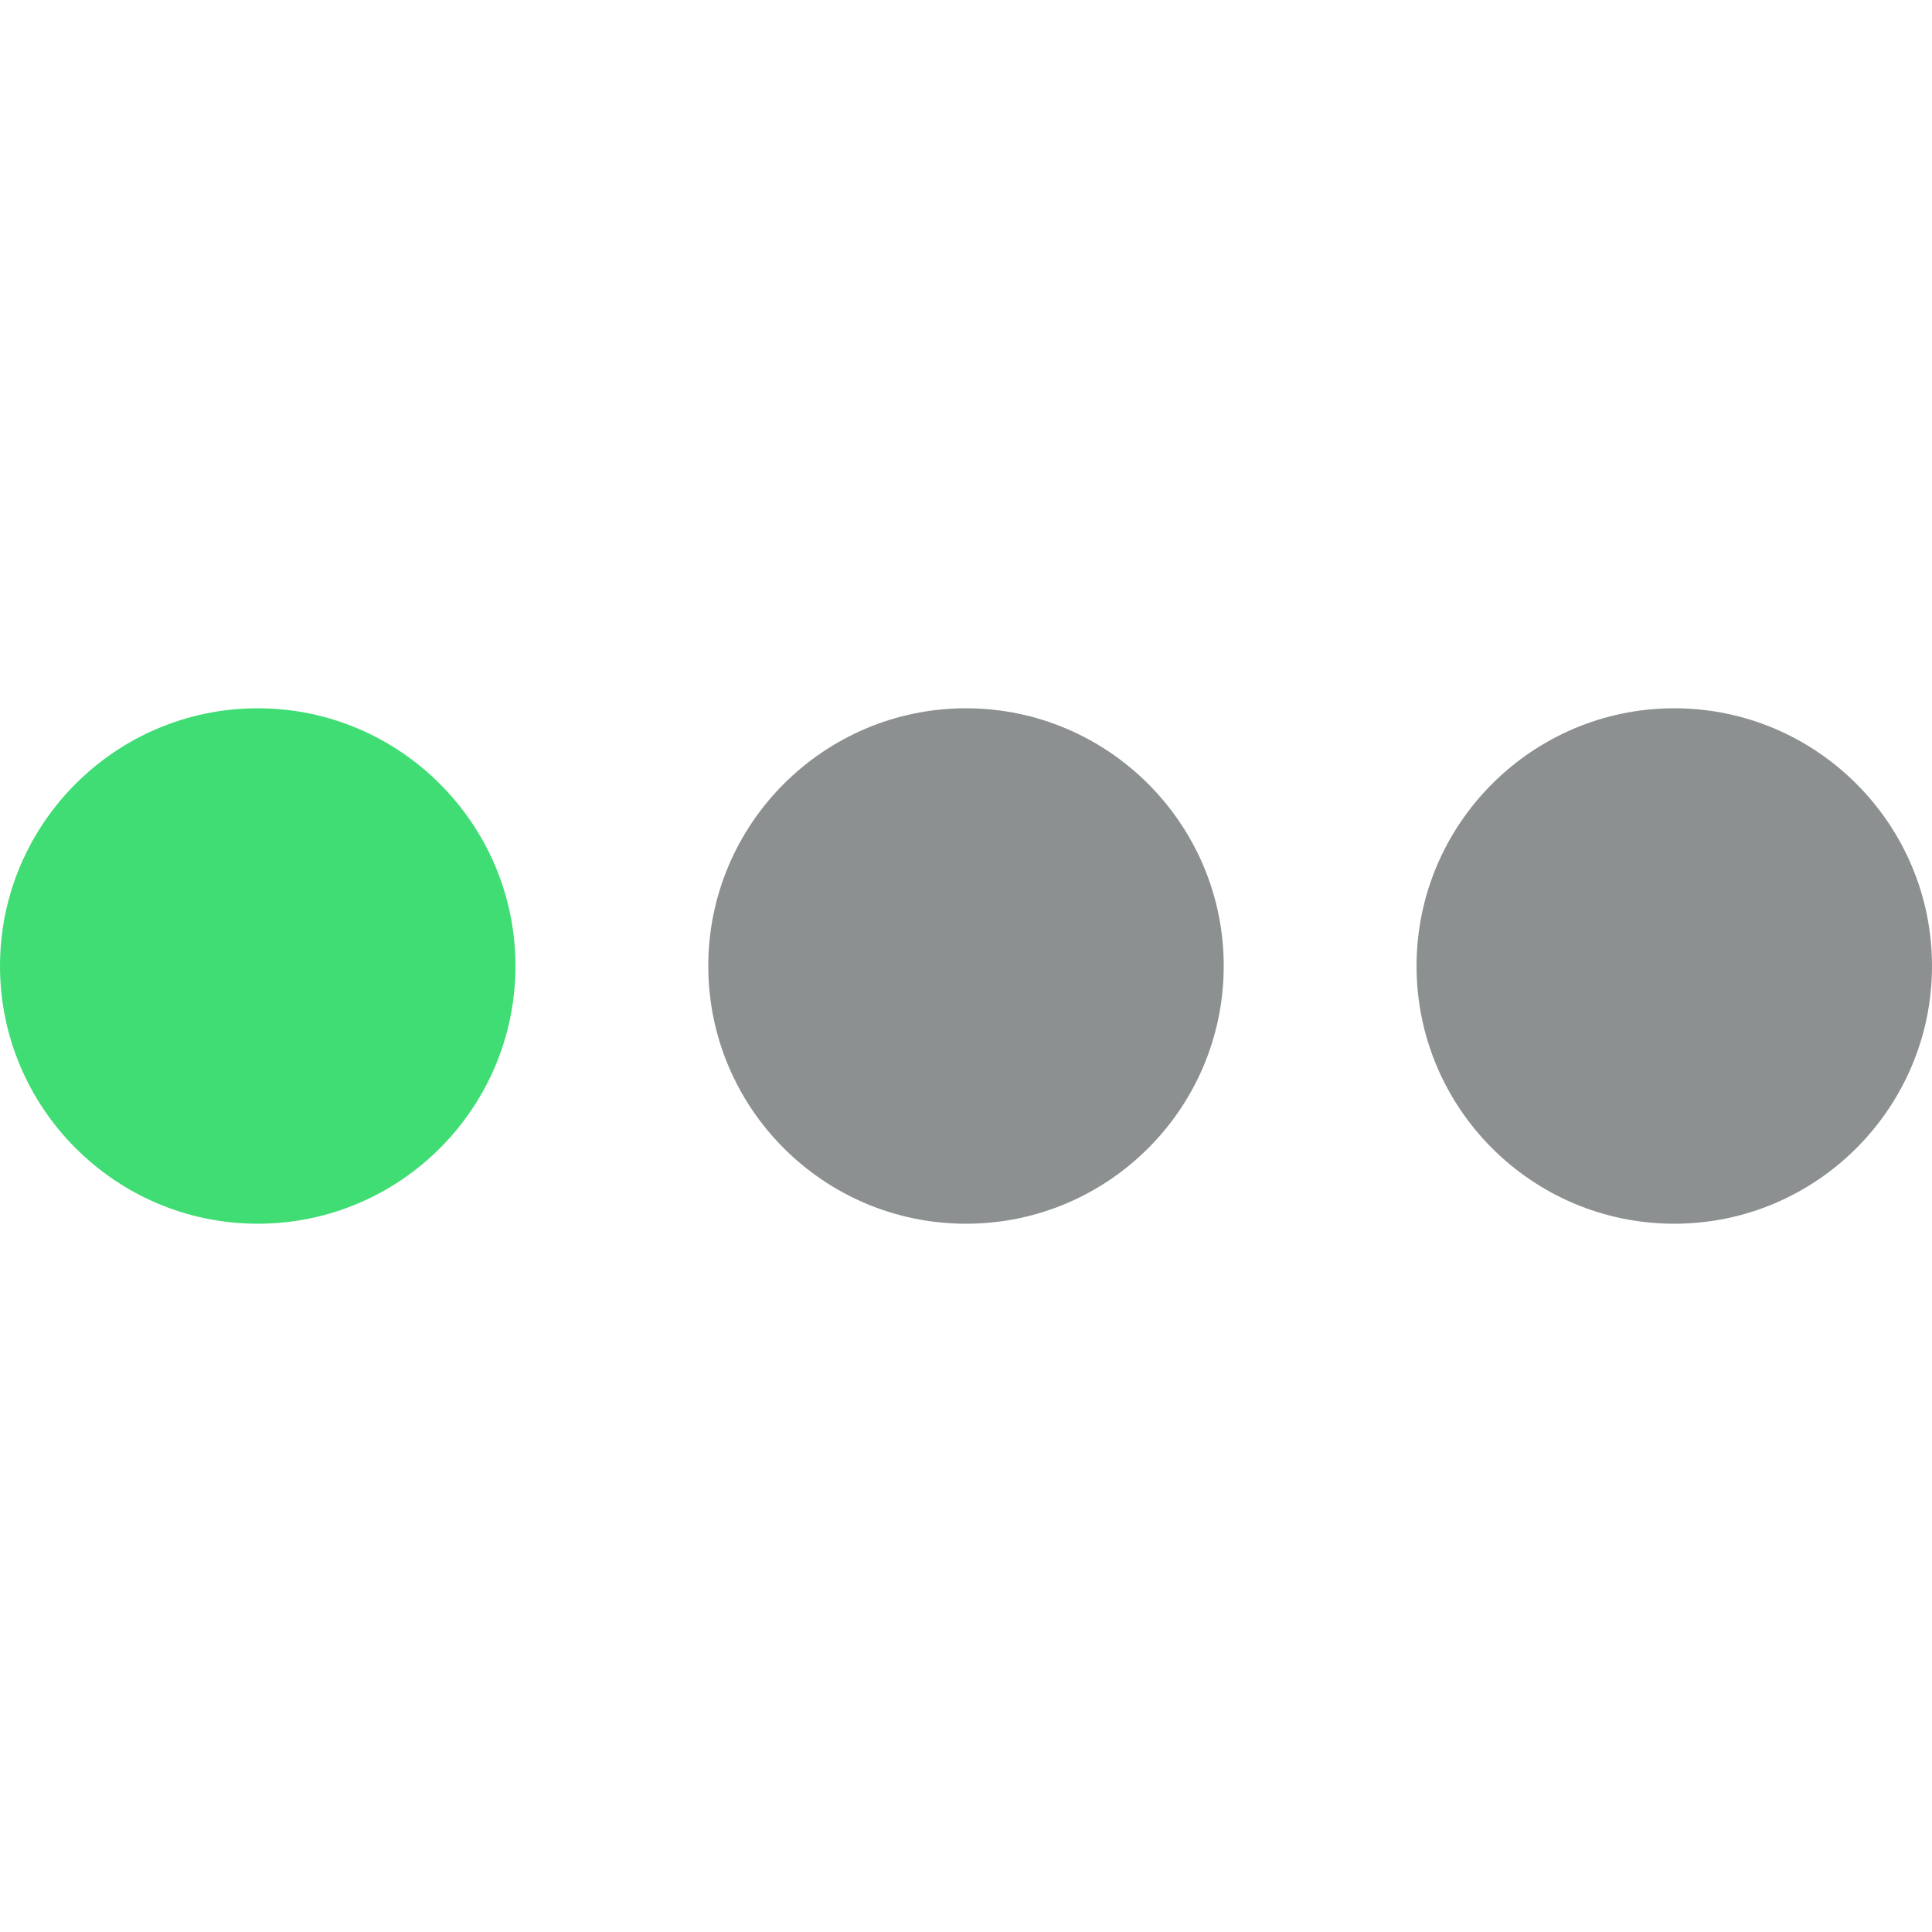 <?xml version="1.0" encoding="utf-8"?>
<!-- Generator: Adobe Illustrator 21.0.2, SVG Export Plug-In . SVG Version: 6.00 Build 0)  -->
<svg version="1.1" id="Capa_1" xmlns="http://www.w3.org/2000/svg" xmlns:xlink="http://www.w3.org/1999/xlink" x="0px" y="0px"
	 viewBox="0 0 512 512" style="enable-background:new 0 0 512 512;" xml:space="preserve">
<style type="text/css">
	.st0{fill:#40DD74;}
	.st1{fill:#8D9091;}
</style>
<g>
	<path class="st0" d="M68.3,187.7C30.6,187.7,0,218.4,0,256s30.6,68.3,68.3,68.3s68.3-30.6,68.3-68.3S105.9,187.7,68.3,187.7z"/>
	<path class="st1" d="M443.7,187.7c-37.6,0-68.3,30.6-68.3,68.3s30.6,68.3,68.3,68.3S512,293.6,512,256S481.4,187.7,443.7,187.7z"/>
	<path class="st1" d="M256,187.7c-37.6,0-68.3,30.6-68.3,68.3s30.6,68.3,68.3,68.3s68.3-30.6,68.3-68.3S293.6,187.7,256,187.7z"/>
</g>
</svg>
